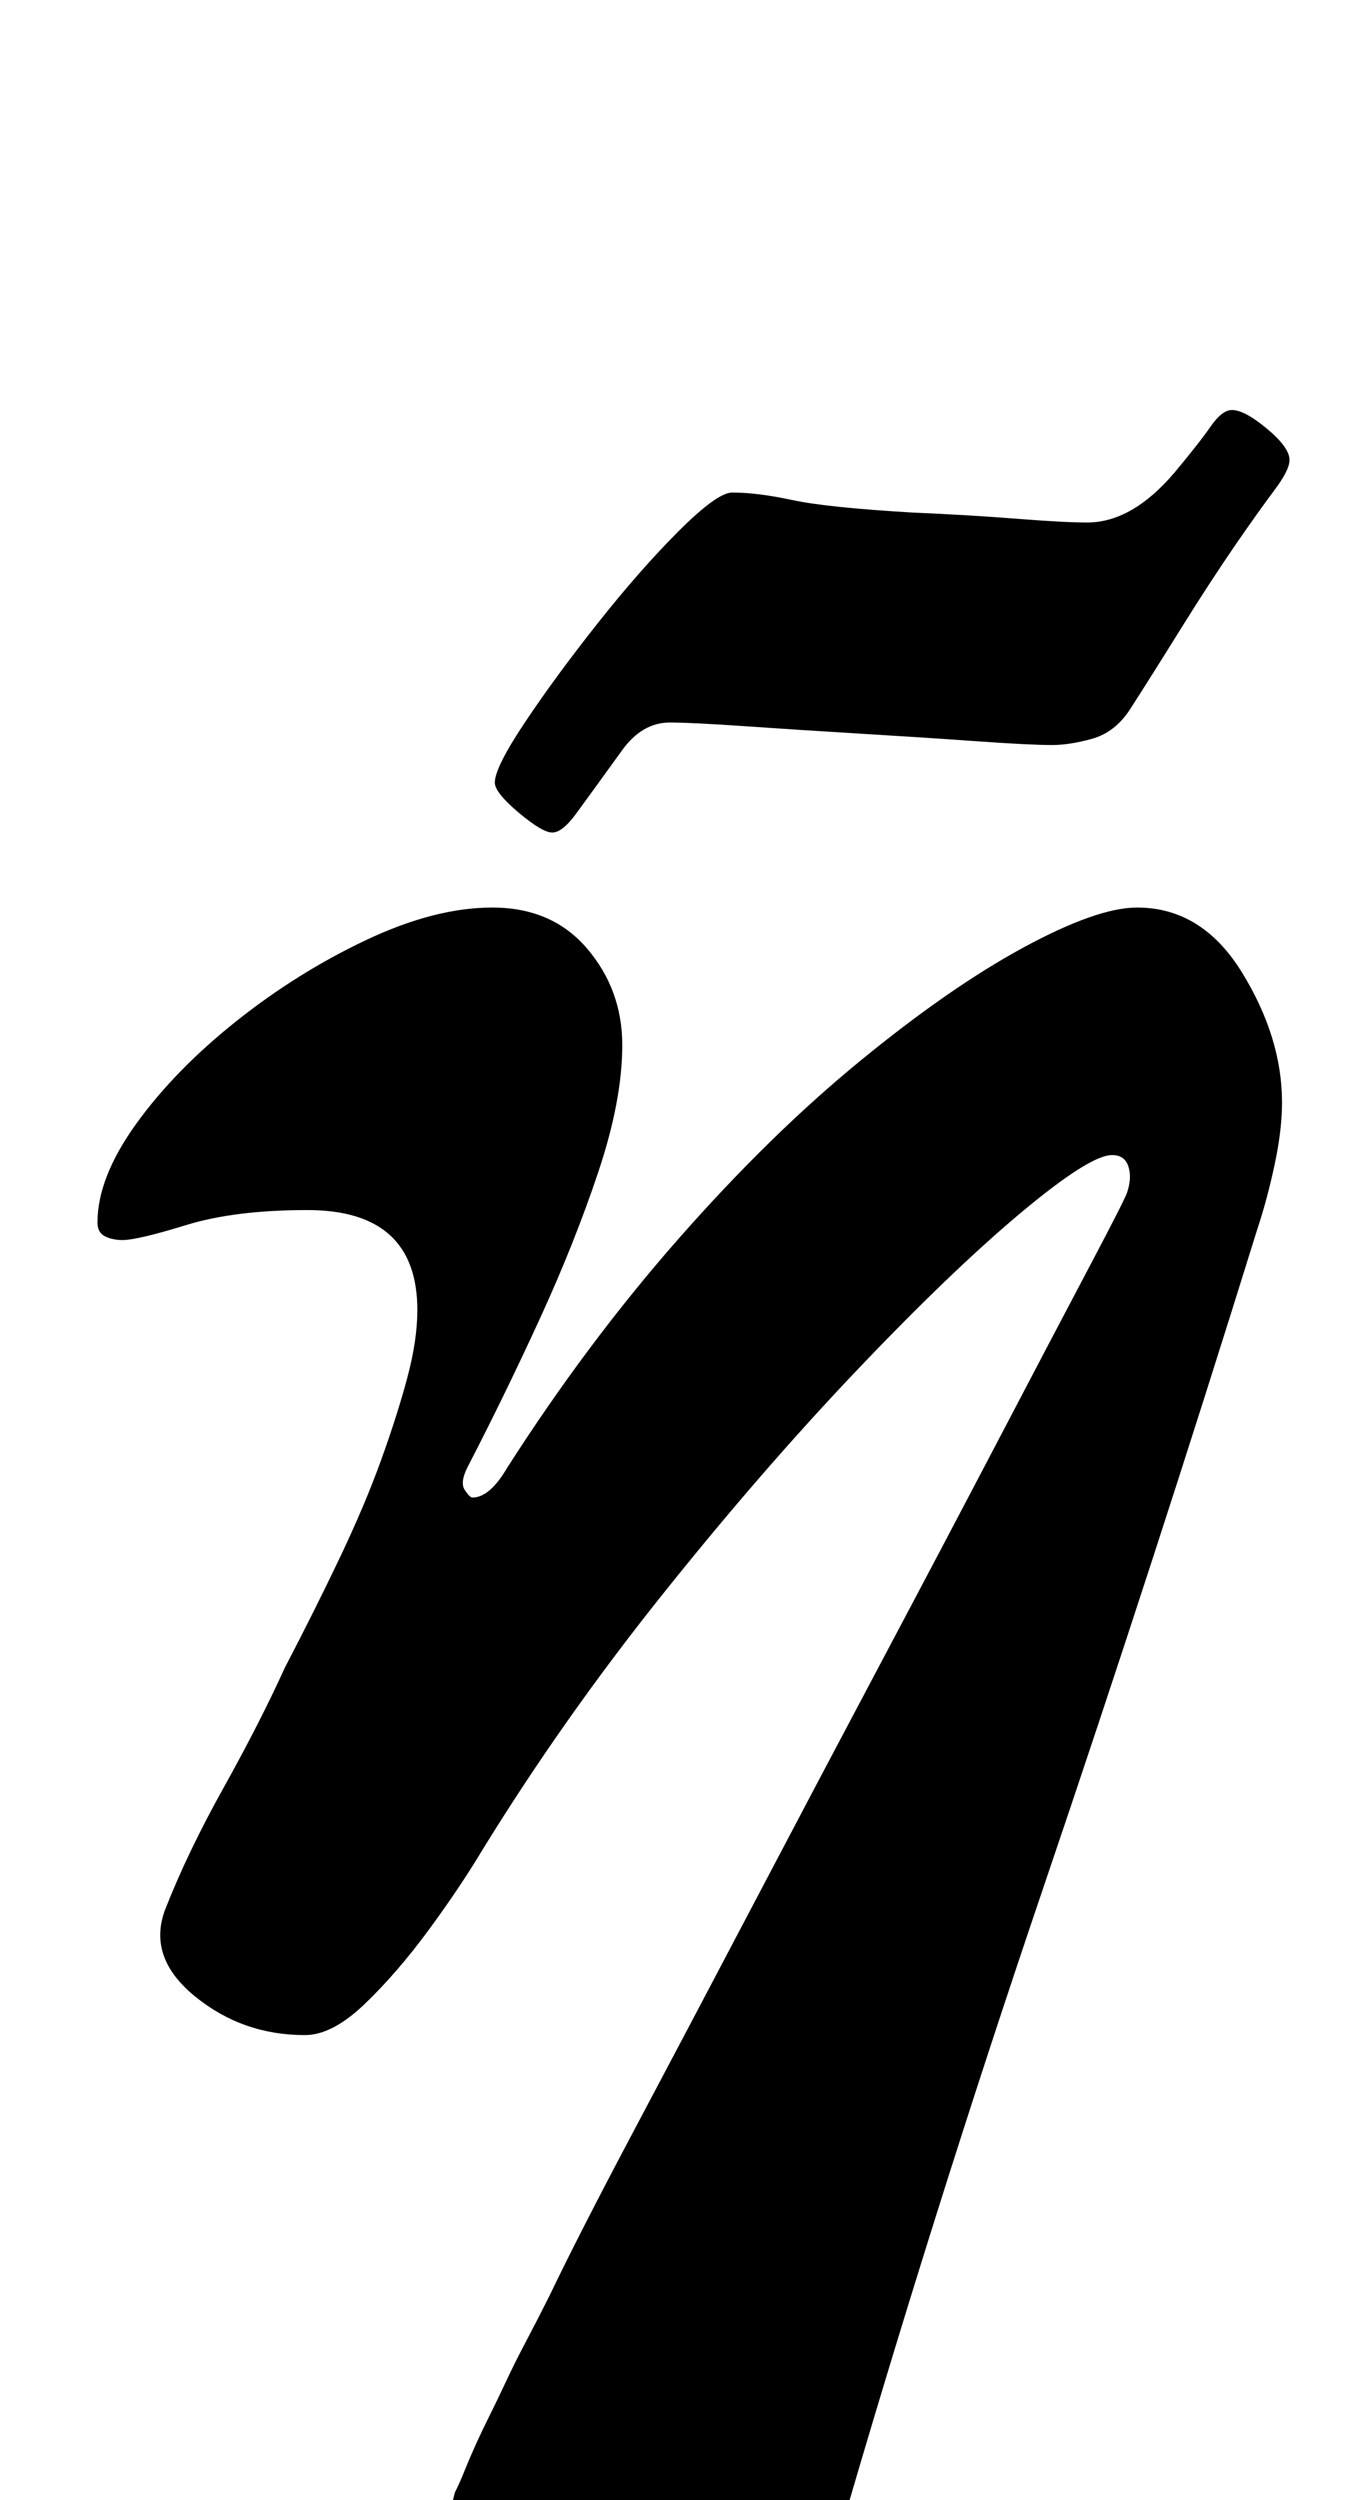 <?xml version="1.0" standalone="no"?>
<!DOCTYPE svg PUBLIC "-//W3C//DTD SVG 1.1//EN" "http://www.w3.org/Graphics/SVG/1.1/DTD/svg11.dtd" >
<svg xmlns="http://www.w3.org/2000/svg" xmlns:xlink="http://www.w3.org/1999/xlink" version="1.1" viewBox="-10 0 539 1000">
  <g transform="matrix(1 0 0 -1 0 800)">
   <path fill="currentColor"
d="M262 -285q-36 0 -64.5 22t-28.5 50q0 4 1 8l2 8q2 4 4 9t4.5 10.5t5.5 11.5t6.5 13.5t8 16t9.5 18.5q12 25 33.5 65.5t47 89t51.5 97.5t48 91t36 68.5t15 29.5q2 6 0.5 10.5t-6.5 4.5q-9 0 -37 -23.5t-66 -63.5t-77.5 -89.5t-71.5 -101.5q-9 -15 -21.5 -32t-25.5 -29.5
t-24 -12.5q-25 0 -44 15.5t-12 34.5q9 23 23.5 49t24.5 48q12 23 22 44t16.5 39t10.5 33t4 27q0 40 -44 40q-29 0 -48.5 -6t-25.5 -6q-4 0 -7 1.5t-3 5.5q0 18 15.5 39.5t40 41t52 32.5t50.5 13q24 0 38 -16.5t14 -38.5t-9.5 -50.5t-23.5 -59t-29 -59.5q-3 -6 -1 -9t3 -3
q7 0 14 12q32 50 68.5 91.5t72.5 71t65.5 45.5t45.5 16q26 0 42 -26t16 -52q0 -11 -3 -25t-7 -26q-41 -132 -85.5 -263t-82.5 -262q-9 -31 -26 -49.5t-37 -18.5zM211 467q-4 0 -13.5 8t-9.5 12q0 6 12 24t29 39.5t32.5 37t21.5 15.5q10 0 24 -3t48 -5q23 -1 42 -2.5t28 -1.5
q18 0 35 20q10 12 14.5 18.5t8.5 6.5q5 0 14 -7.5t9 -12.5q0 -4 -6 -12t-15 -21q-11 -16 -22.5 -34.5t-20.5 -32.5q-6 -9 -15 -11.5t-16 -2.5q-9 0 -30 1.5t-46 3t-46.5 3t-30.5 1.5q-11 0 -19 -11q-13 -18 -18.5 -25.5t-9.5 -7.5z" />
  </g>

</svg>
